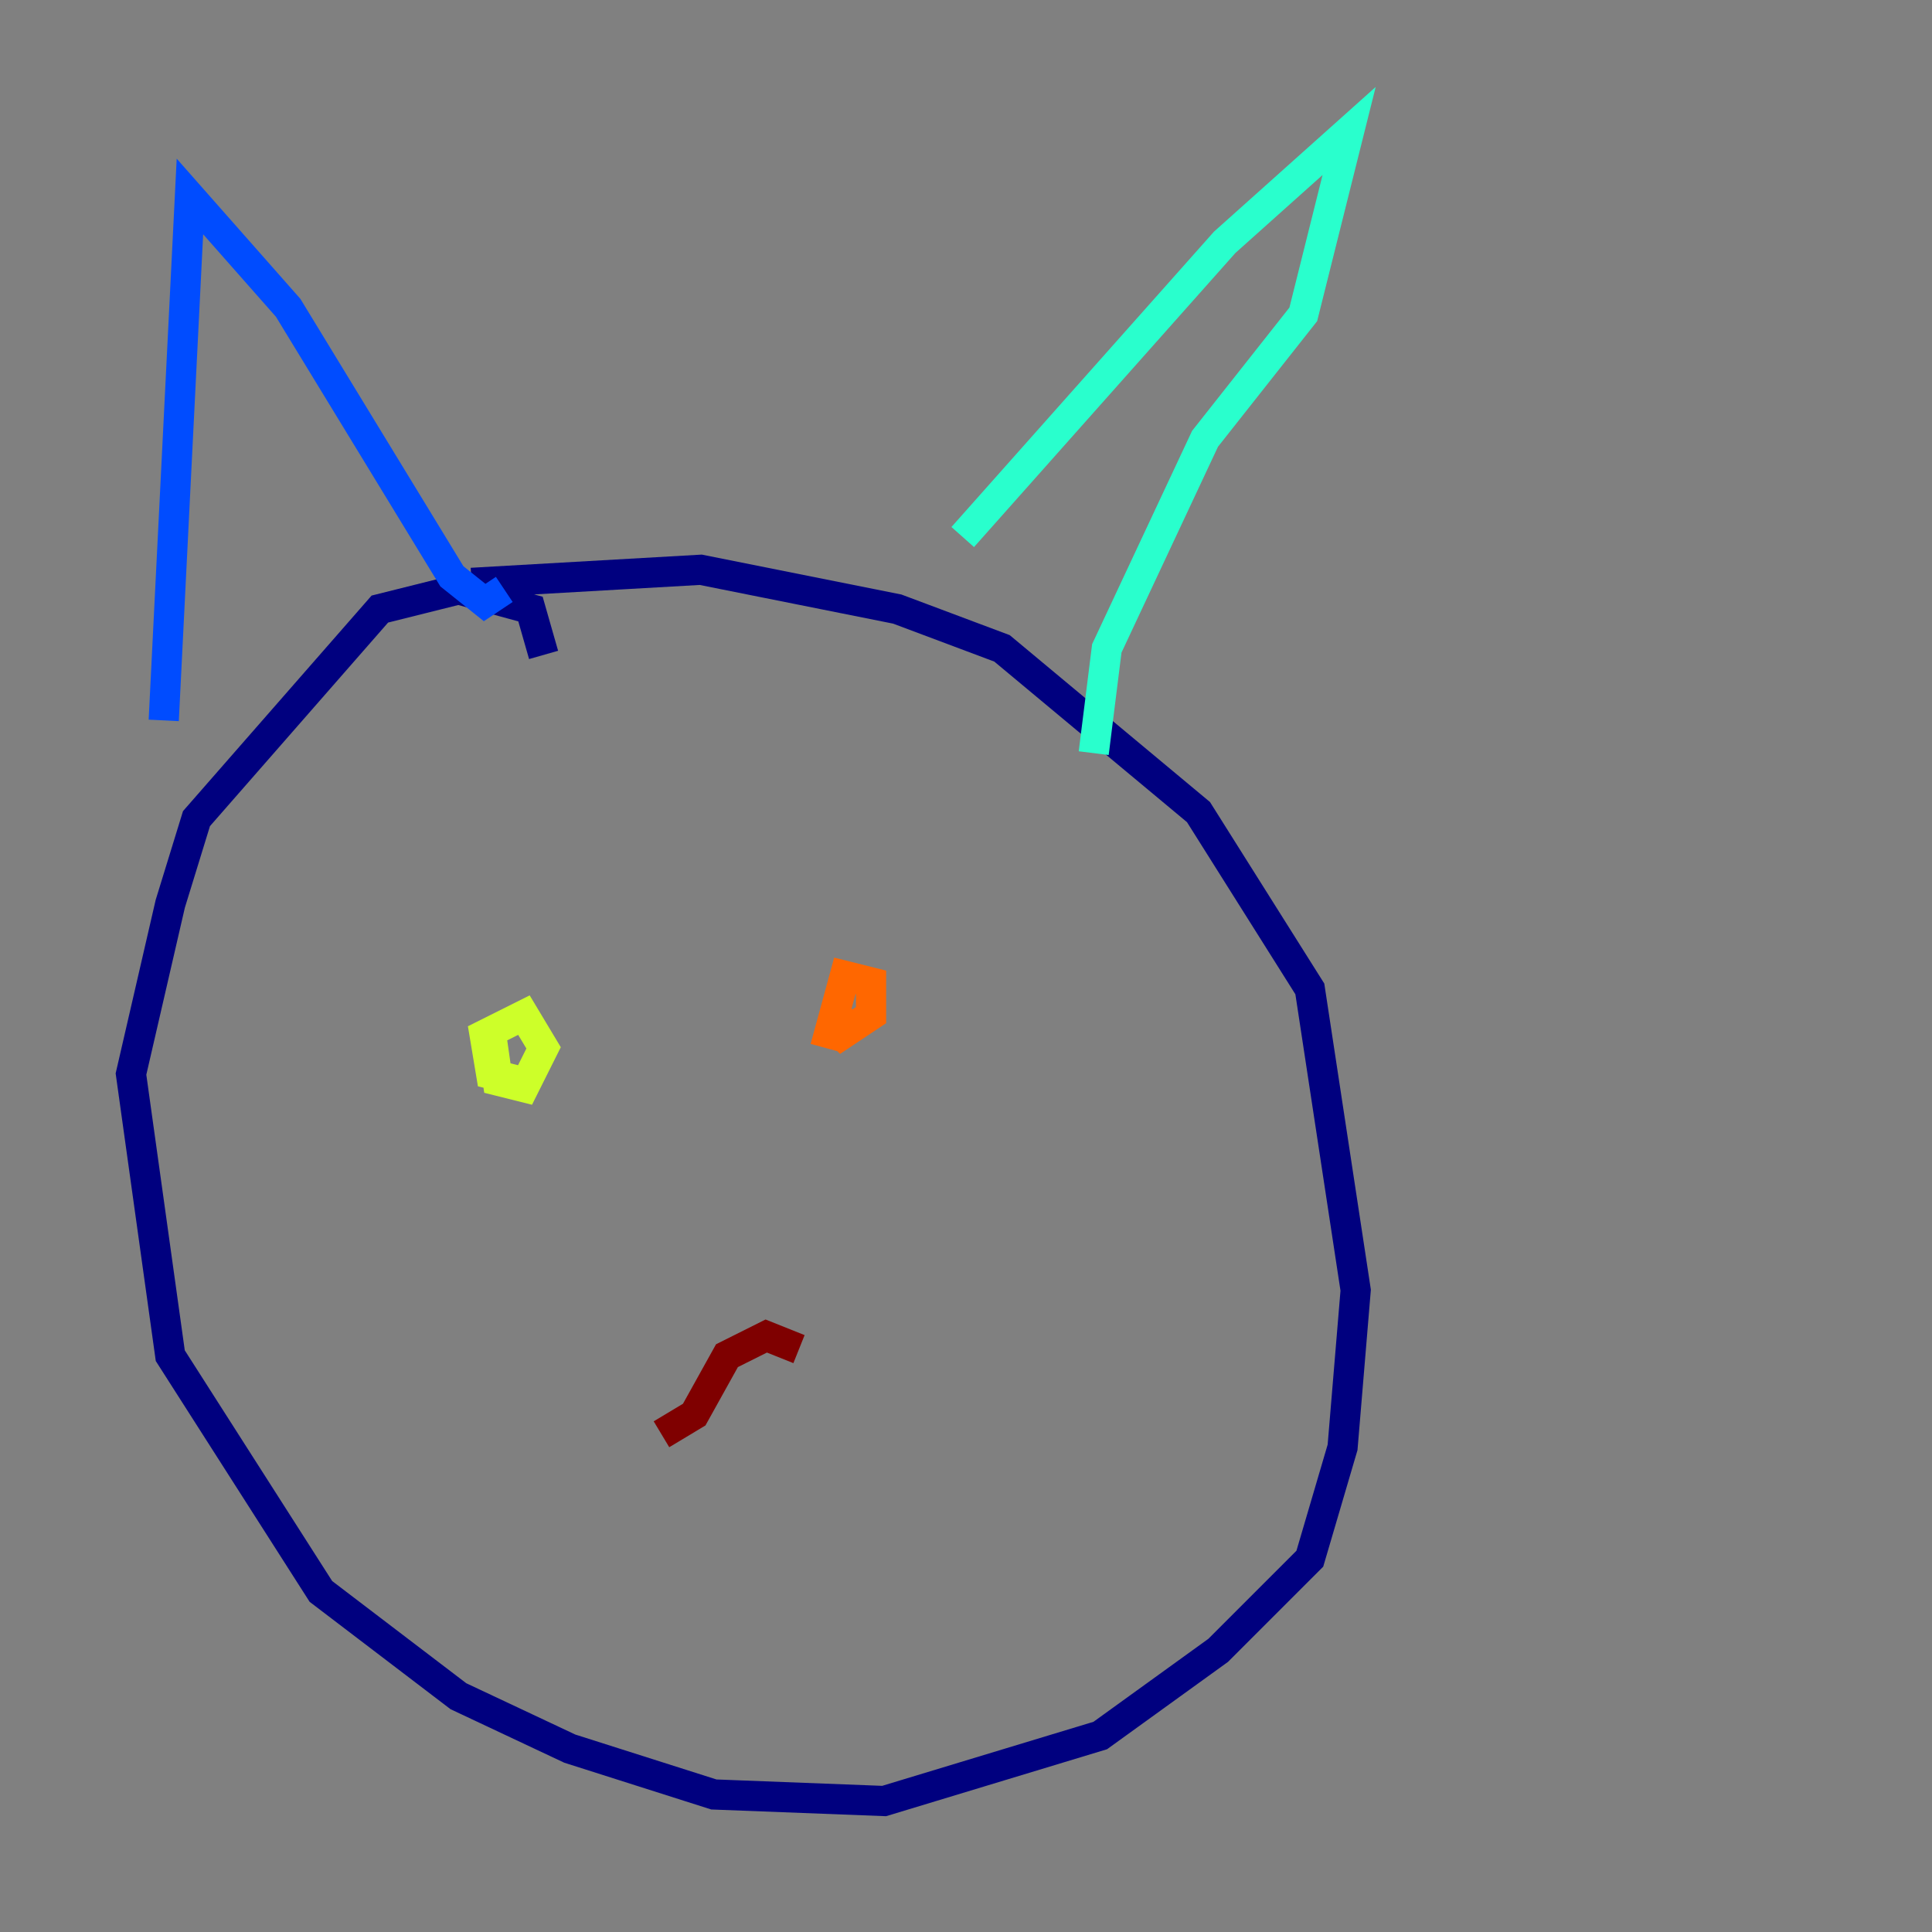 <?xml version="1.0" encoding="utf-8" ?>
<svg baseProfile="tiny" height="128" version="1.2" viewBox="0,0,128,128" width="128" xmlns="http://www.w3.org/2000/svg" xmlns:ev="http://www.w3.org/2001/xml-events" xmlns:xlink="http://www.w3.org/1999/xlink"><rect x="0" y="0" width="128" height="128" fill="#808080" stroke="none"/><defs /><polyline fill="none" points="36.014,43.39 35.146,40.352 30.373,39.051 25.166,40.352 13.017,54.237 11.281,59.878 8.678,71.159 11.281,89.817 21.261,105.437 30.373,112.38 37.749,115.851 47.295,118.888 58.576,119.322 72.895,114.983 80.705,109.342 86.78,103.268 88.949,95.891 89.817,85.478 86.78,65.519 79.403,53.803 66.386,42.956 59.444,40.352 46.427,37.749 31.241,38.617" stroke="#00007f" stroke-width="2" /><polyline fill="none" points="10.848,47.729 12.583,13.017 19.091,20.393 29.939,38.183 32.108,39.919 33.41,39.051" stroke="#004cff" stroke-width="2" /><polyline fill="none" points="63.783,35.58 81.139,16.054 89.383,8.678 86.346,20.827 79.837,29.071 73.329,42.956 72.461,49.898" stroke="#29ffcd" stroke-width="2" /><polyline fill="none" points="32.542,68.556 32.976,71.593 34.712,72.027 36.014,69.424 34.712,67.254 32.108,68.556 32.542,71.159 34.278,71.593" stroke="#cdff29" stroke-width="2" /><polyline fill="none" points="56.407,66.82 55.105,68.99 57.709,67.254 57.709,65.085 55.973,64.651 54.671,69.424" stroke="#ff6700" stroke-width="2" /><polyline fill="none" points="52.936,89.383 50.766,88.515 48.163,89.817 45.993,93.722 43.824,95.024" stroke="#7f0000" stroke-width="2" /></svg>